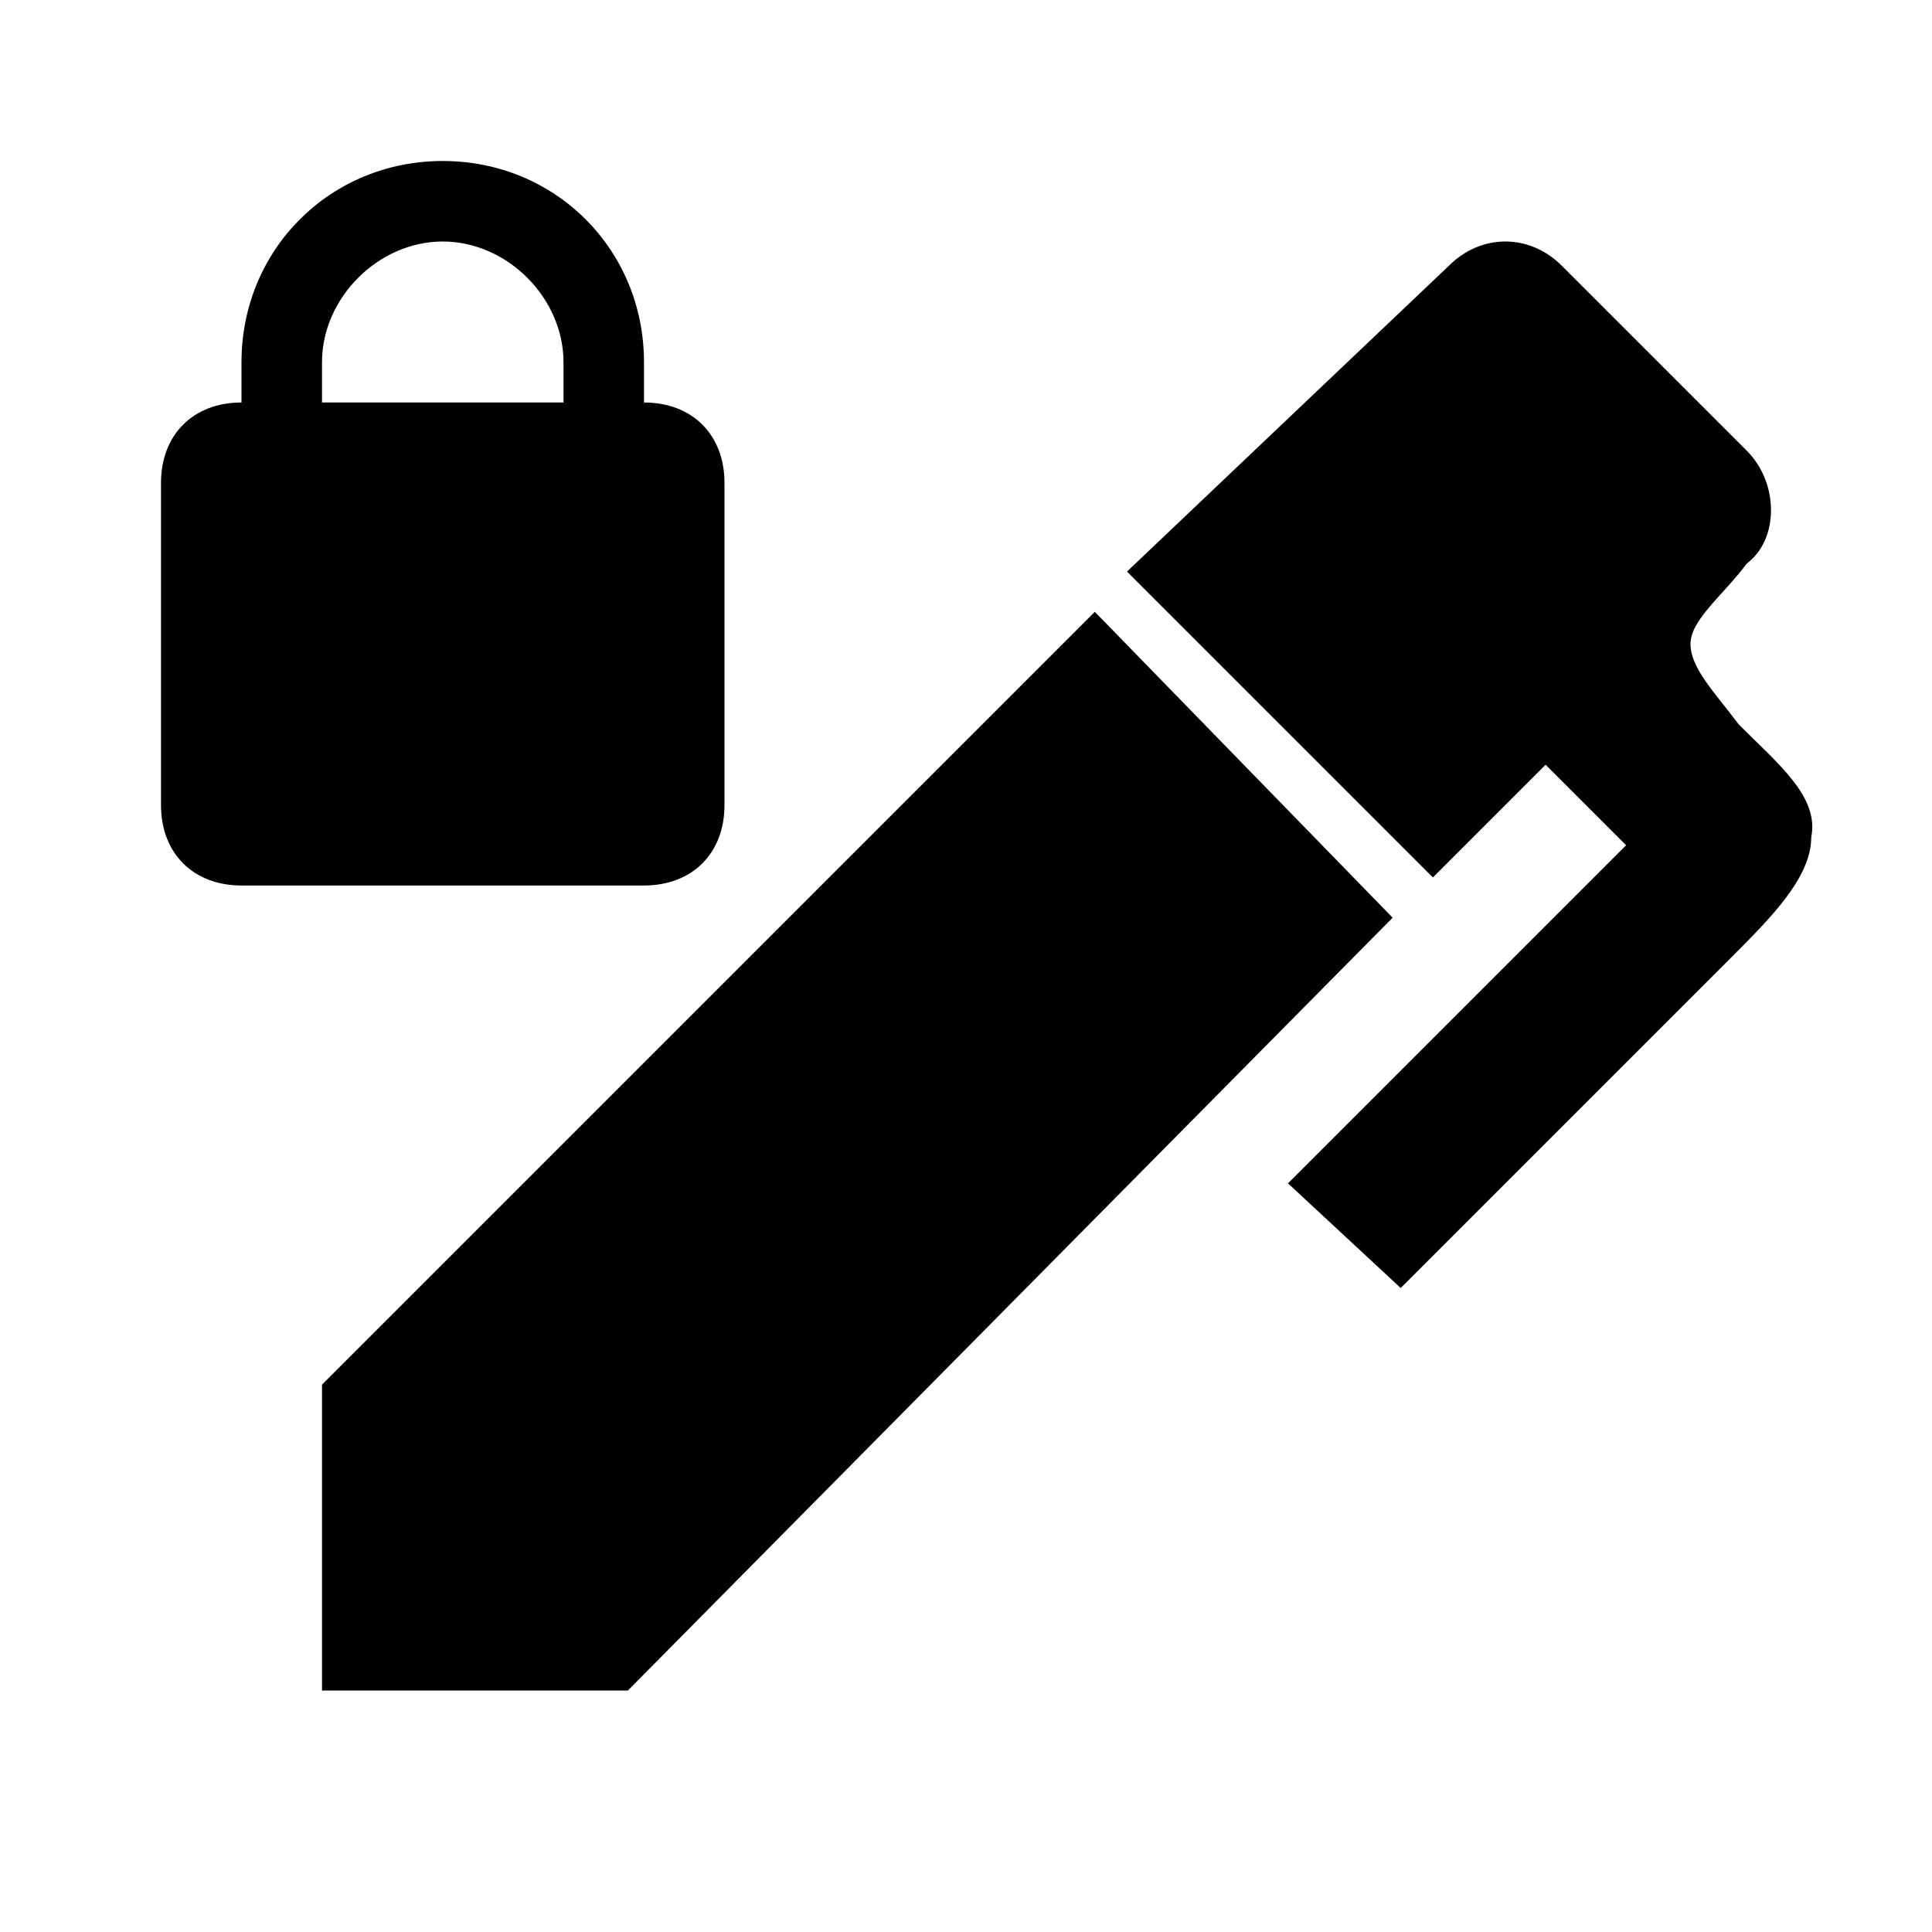 <svg viewBox="0 0 24 24"><path d="M21.7 7c-.3.4-.7.7-.7 1 0 .3.3.6.6 1 .5.5 1 .9.9 1.4 0 .5-.5 1-1 1.5L17.4 16 16 14.7l4.2-4.2-1-1-1.4 1.4L14 7.1l4-3.8c.4-.4 1-.4 1.4 0l2.3 2.3c.4.4.4 1.1 0 1.4M4 17.2l9.6-9.6 3.7 3.8L7.8 21H4v-3.8M8 5v-.5C8 3.1 6.9 2 5.5 2S3 3.1 3 4.5V5c-.6 0-1 .4-1 1v4c0 .6.4 1 1 1h5c.6 0 1-.4 1-1V6c0-.6-.4-1-1-1M7 5H4v-.5C4 3.7 4.7 3 5.5 3S7 3.7 7 4.5V5z"/></svg>